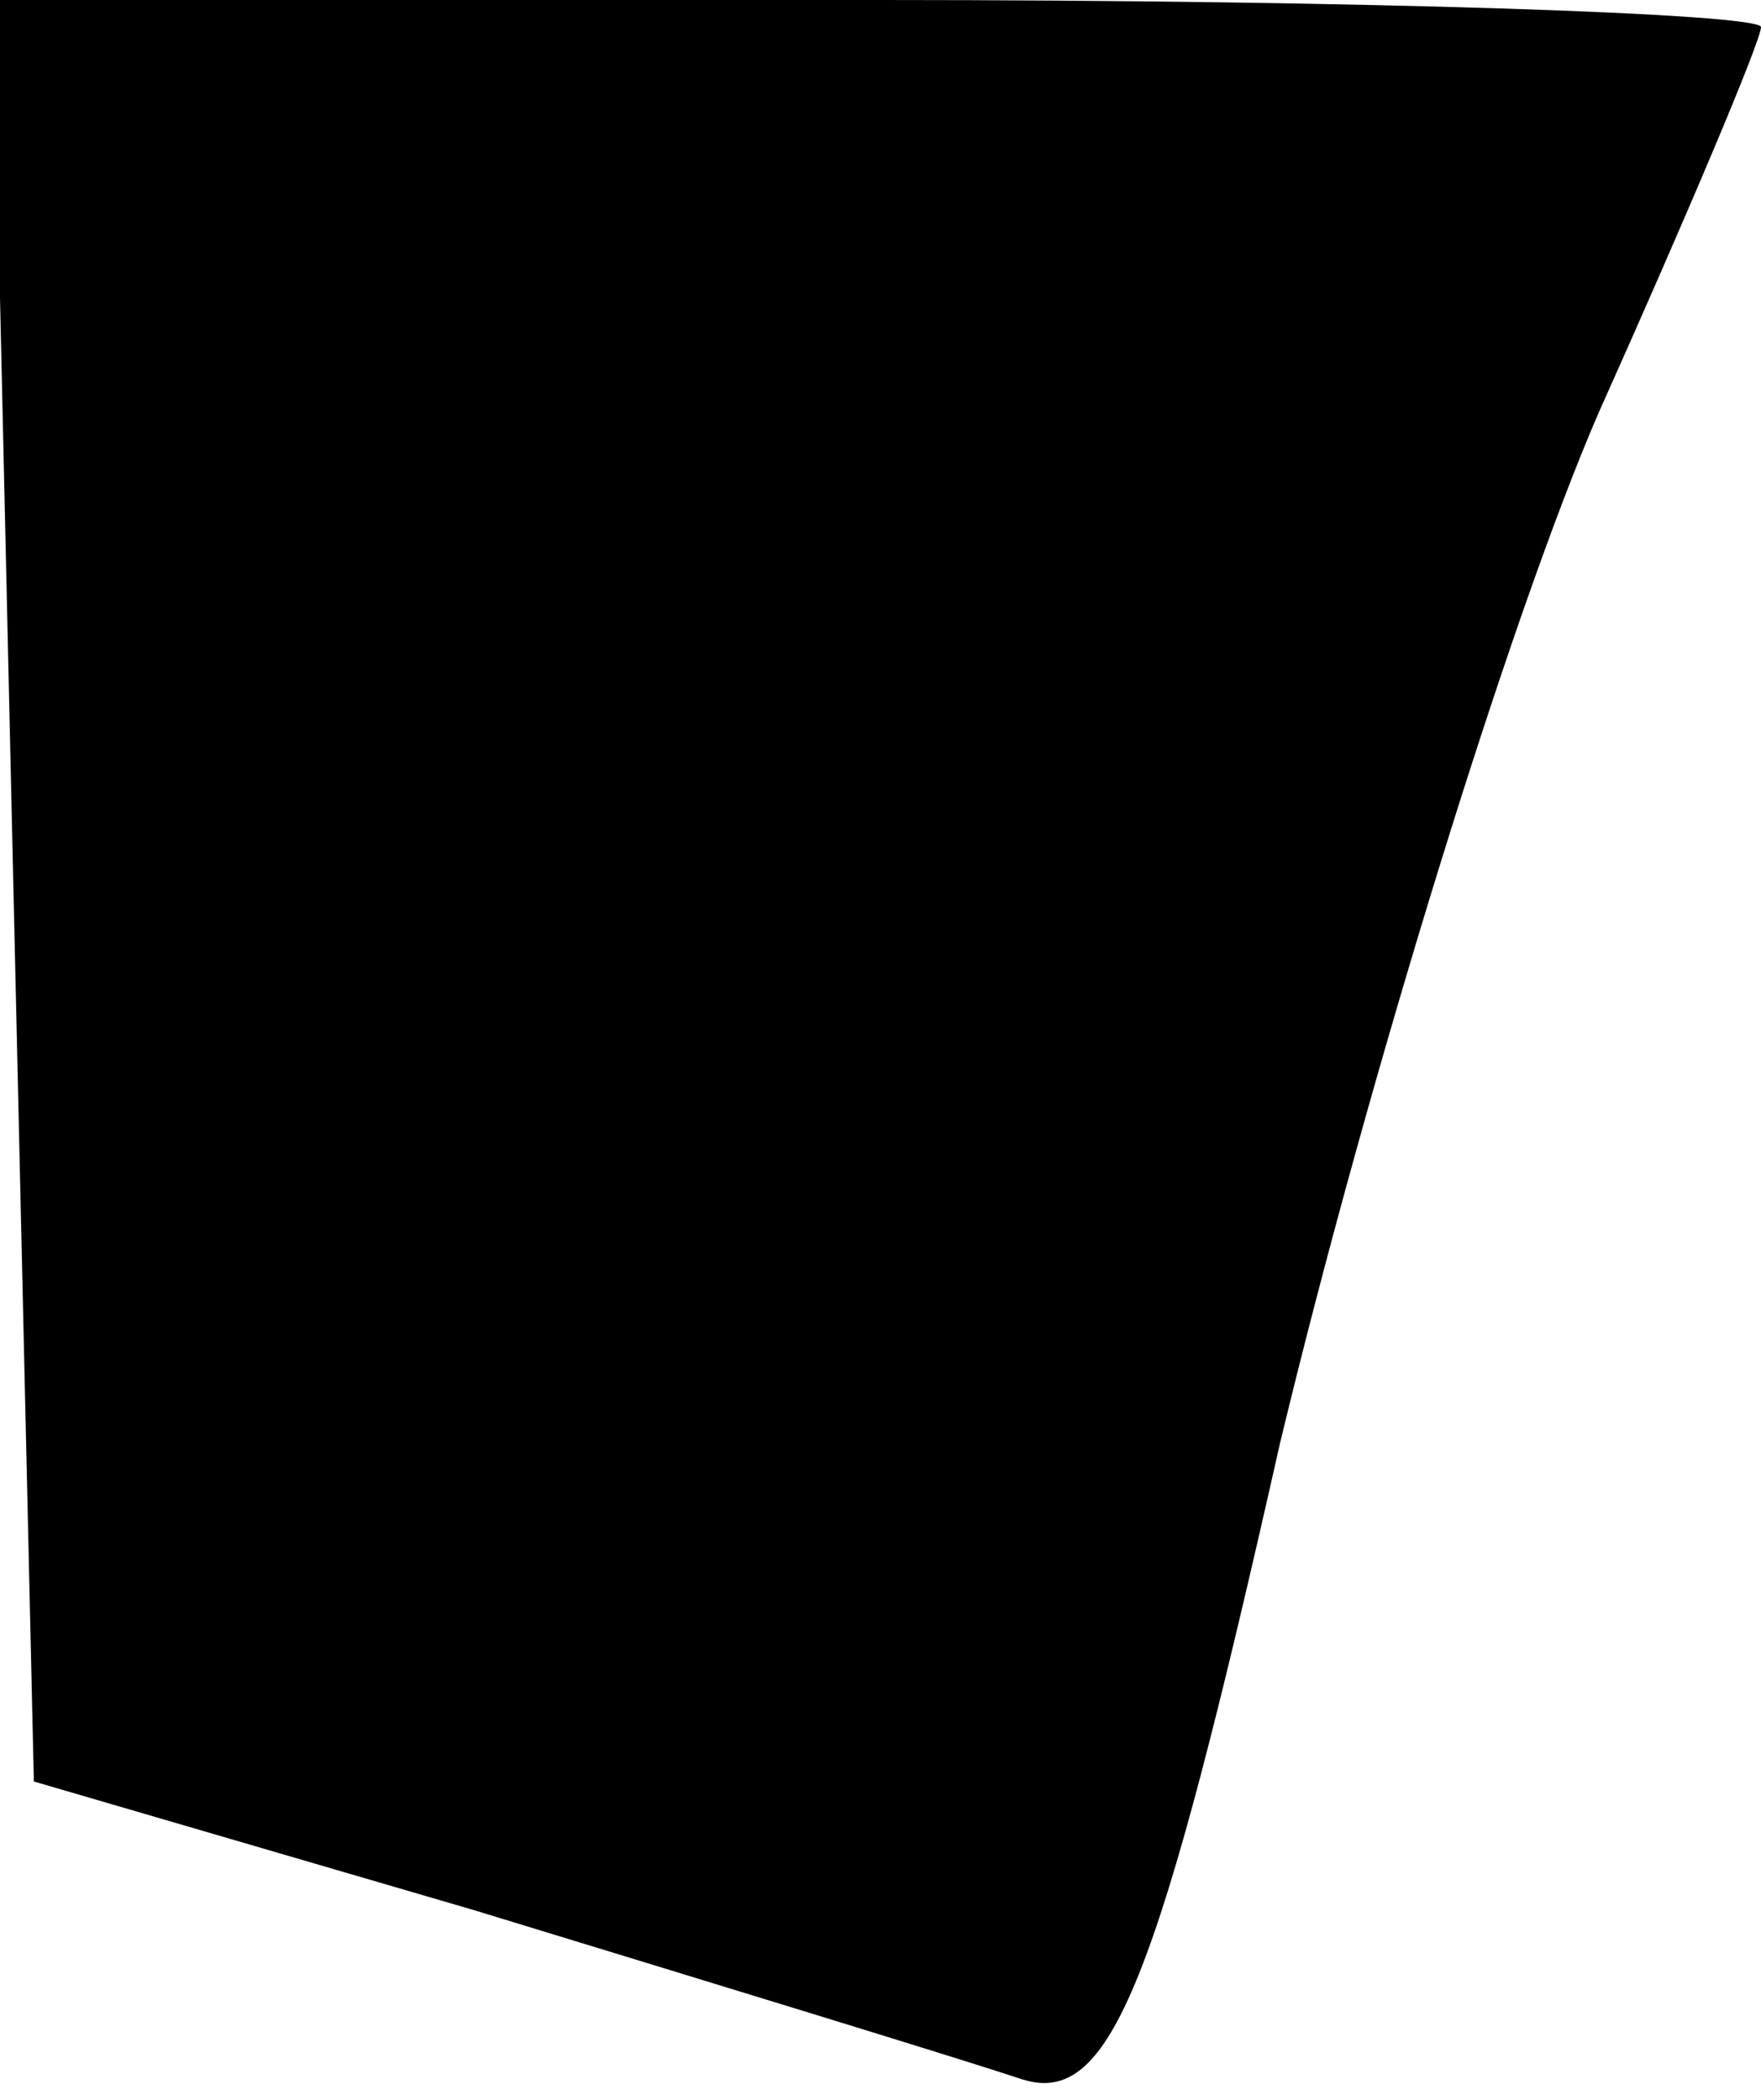 <?xml version="1.0" standalone="no"?>
<!DOCTYPE svg PUBLIC "-//W3C//DTD SVG 20010904//EN"
 "http://www.w3.org/TR/2001/REC-SVG-20010904/DTD/svg10.dtd">
<svg version="1.0" xmlns="http://www.w3.org/2000/svg"
 width="26pt" height="31pt" viewBox="0 0 26 31"
 preserveAspectRatio="xMidYMid meet">
<g transform="translate(0,31) scale(0.1,-0.1)"
fill="#000000" stroke="none">
<path fill="#000000" stroke="none" d="M2 178 l3 -131 65 -19 c36 -11 72 -22
81 -25 13 -4 20 14 38 94 13 54 34 122 47 152 13 29 24 55 24 57 0 2 -59 4
-130 4 l-131 0 3 -132z"/>
</g>
</svg>
